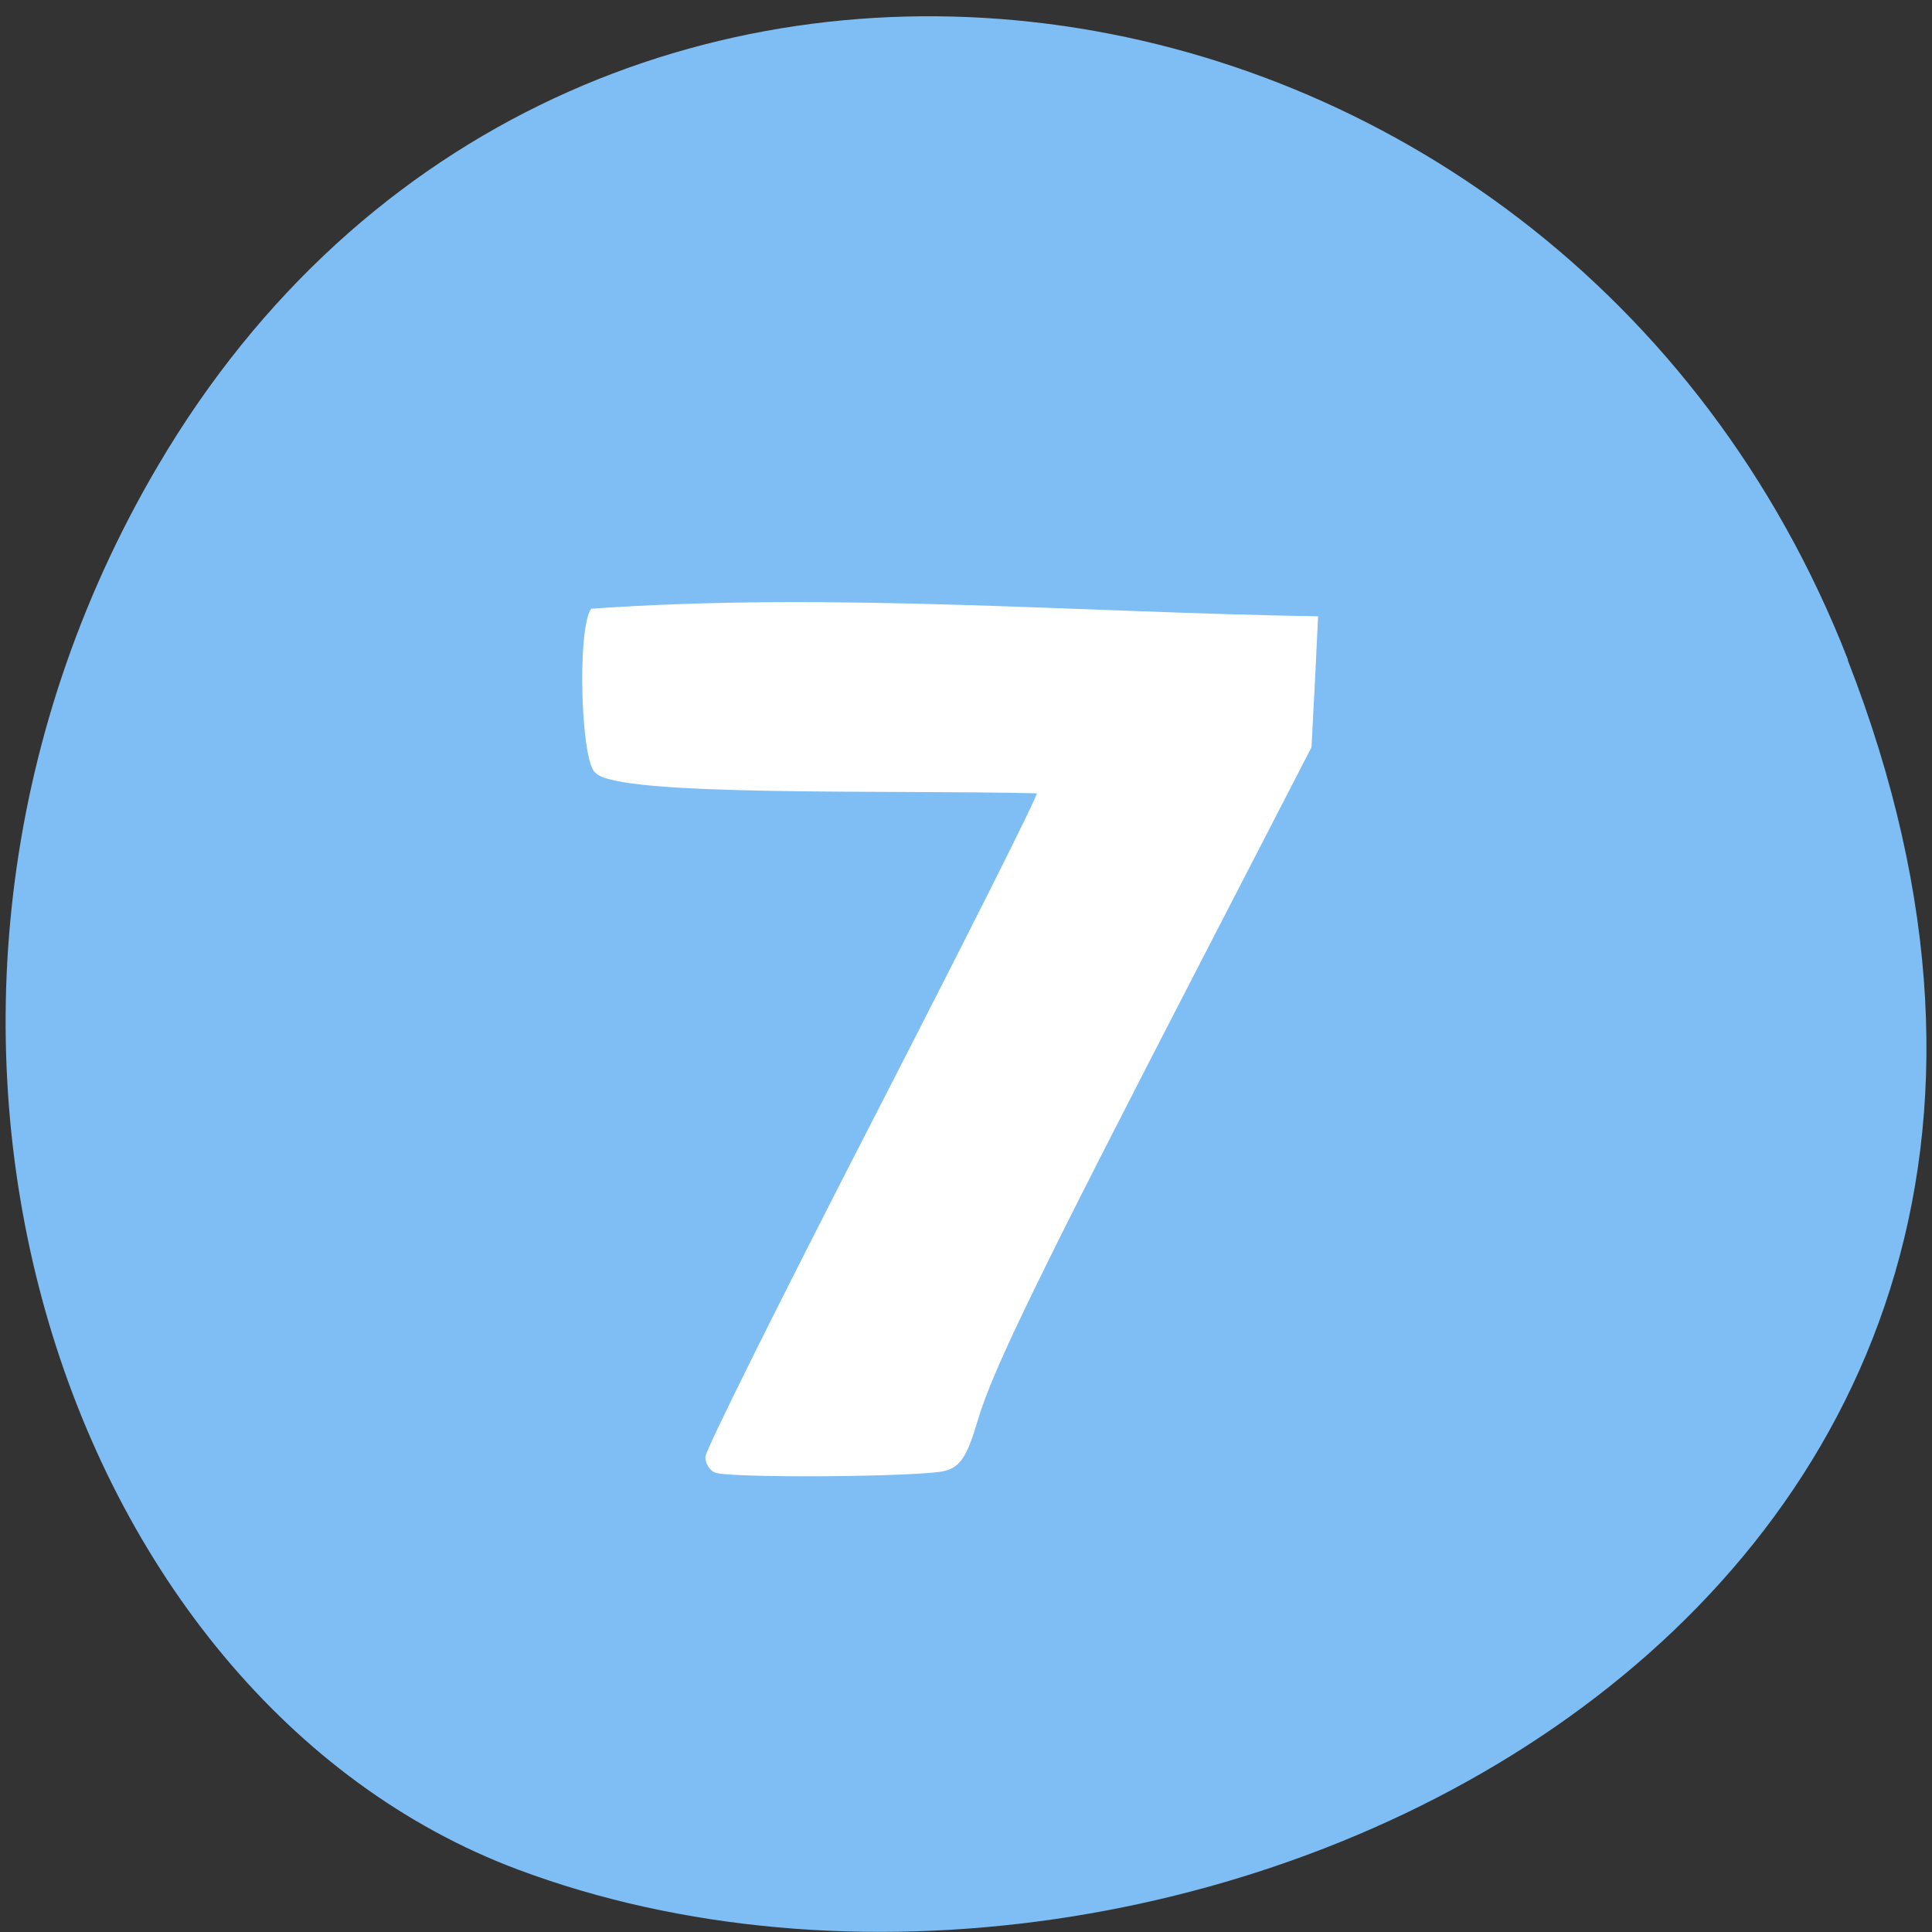<svg xmlns="http://www.w3.org/2000/svg" viewBox="0 0 48 48"><rect x="0" y="0" width="48" height="48" fill="#333333" stroke="none"/><path d="m 45.906 16.398 c 9.316 23.891 -16.789 36.14 -33.04 30.05 c -11.344 -4.25 -16.996 -21.19 -8.941 -34.879 c 10.168 -17.277 34.801 -13.602 41.988 4.824" fill="#7ebef4"/><path d="m 17.766 36.586 c -0.133 -0.051 -0.242 -0.227 -0.242 -0.391 c 0 -0.16 1.871 -3.918 4.152 -8.352 c 2.281 -4.438 4.121 -8.094 4.082 -8.133 c -3.613 -0.09 -10.398 0.094 -10.957 -0.504 c -0.375 -0.23 -0.469 -3.605 -0.113 -4.082 c 5.957 -0.422 12.02 0.09 18.06 0.188 c -0.051 1.086 -0.105 2.168 -0.164 3.254 l -2.676 5.184 c -4.113 7.957 -5.238 10.27 -5.609 11.516 c -0.27 0.918 -0.434 1.172 -0.82 1.277 c -0.551 0.152 -5.355 0.188 -5.715 0.043" fill="#fff"/></svg>